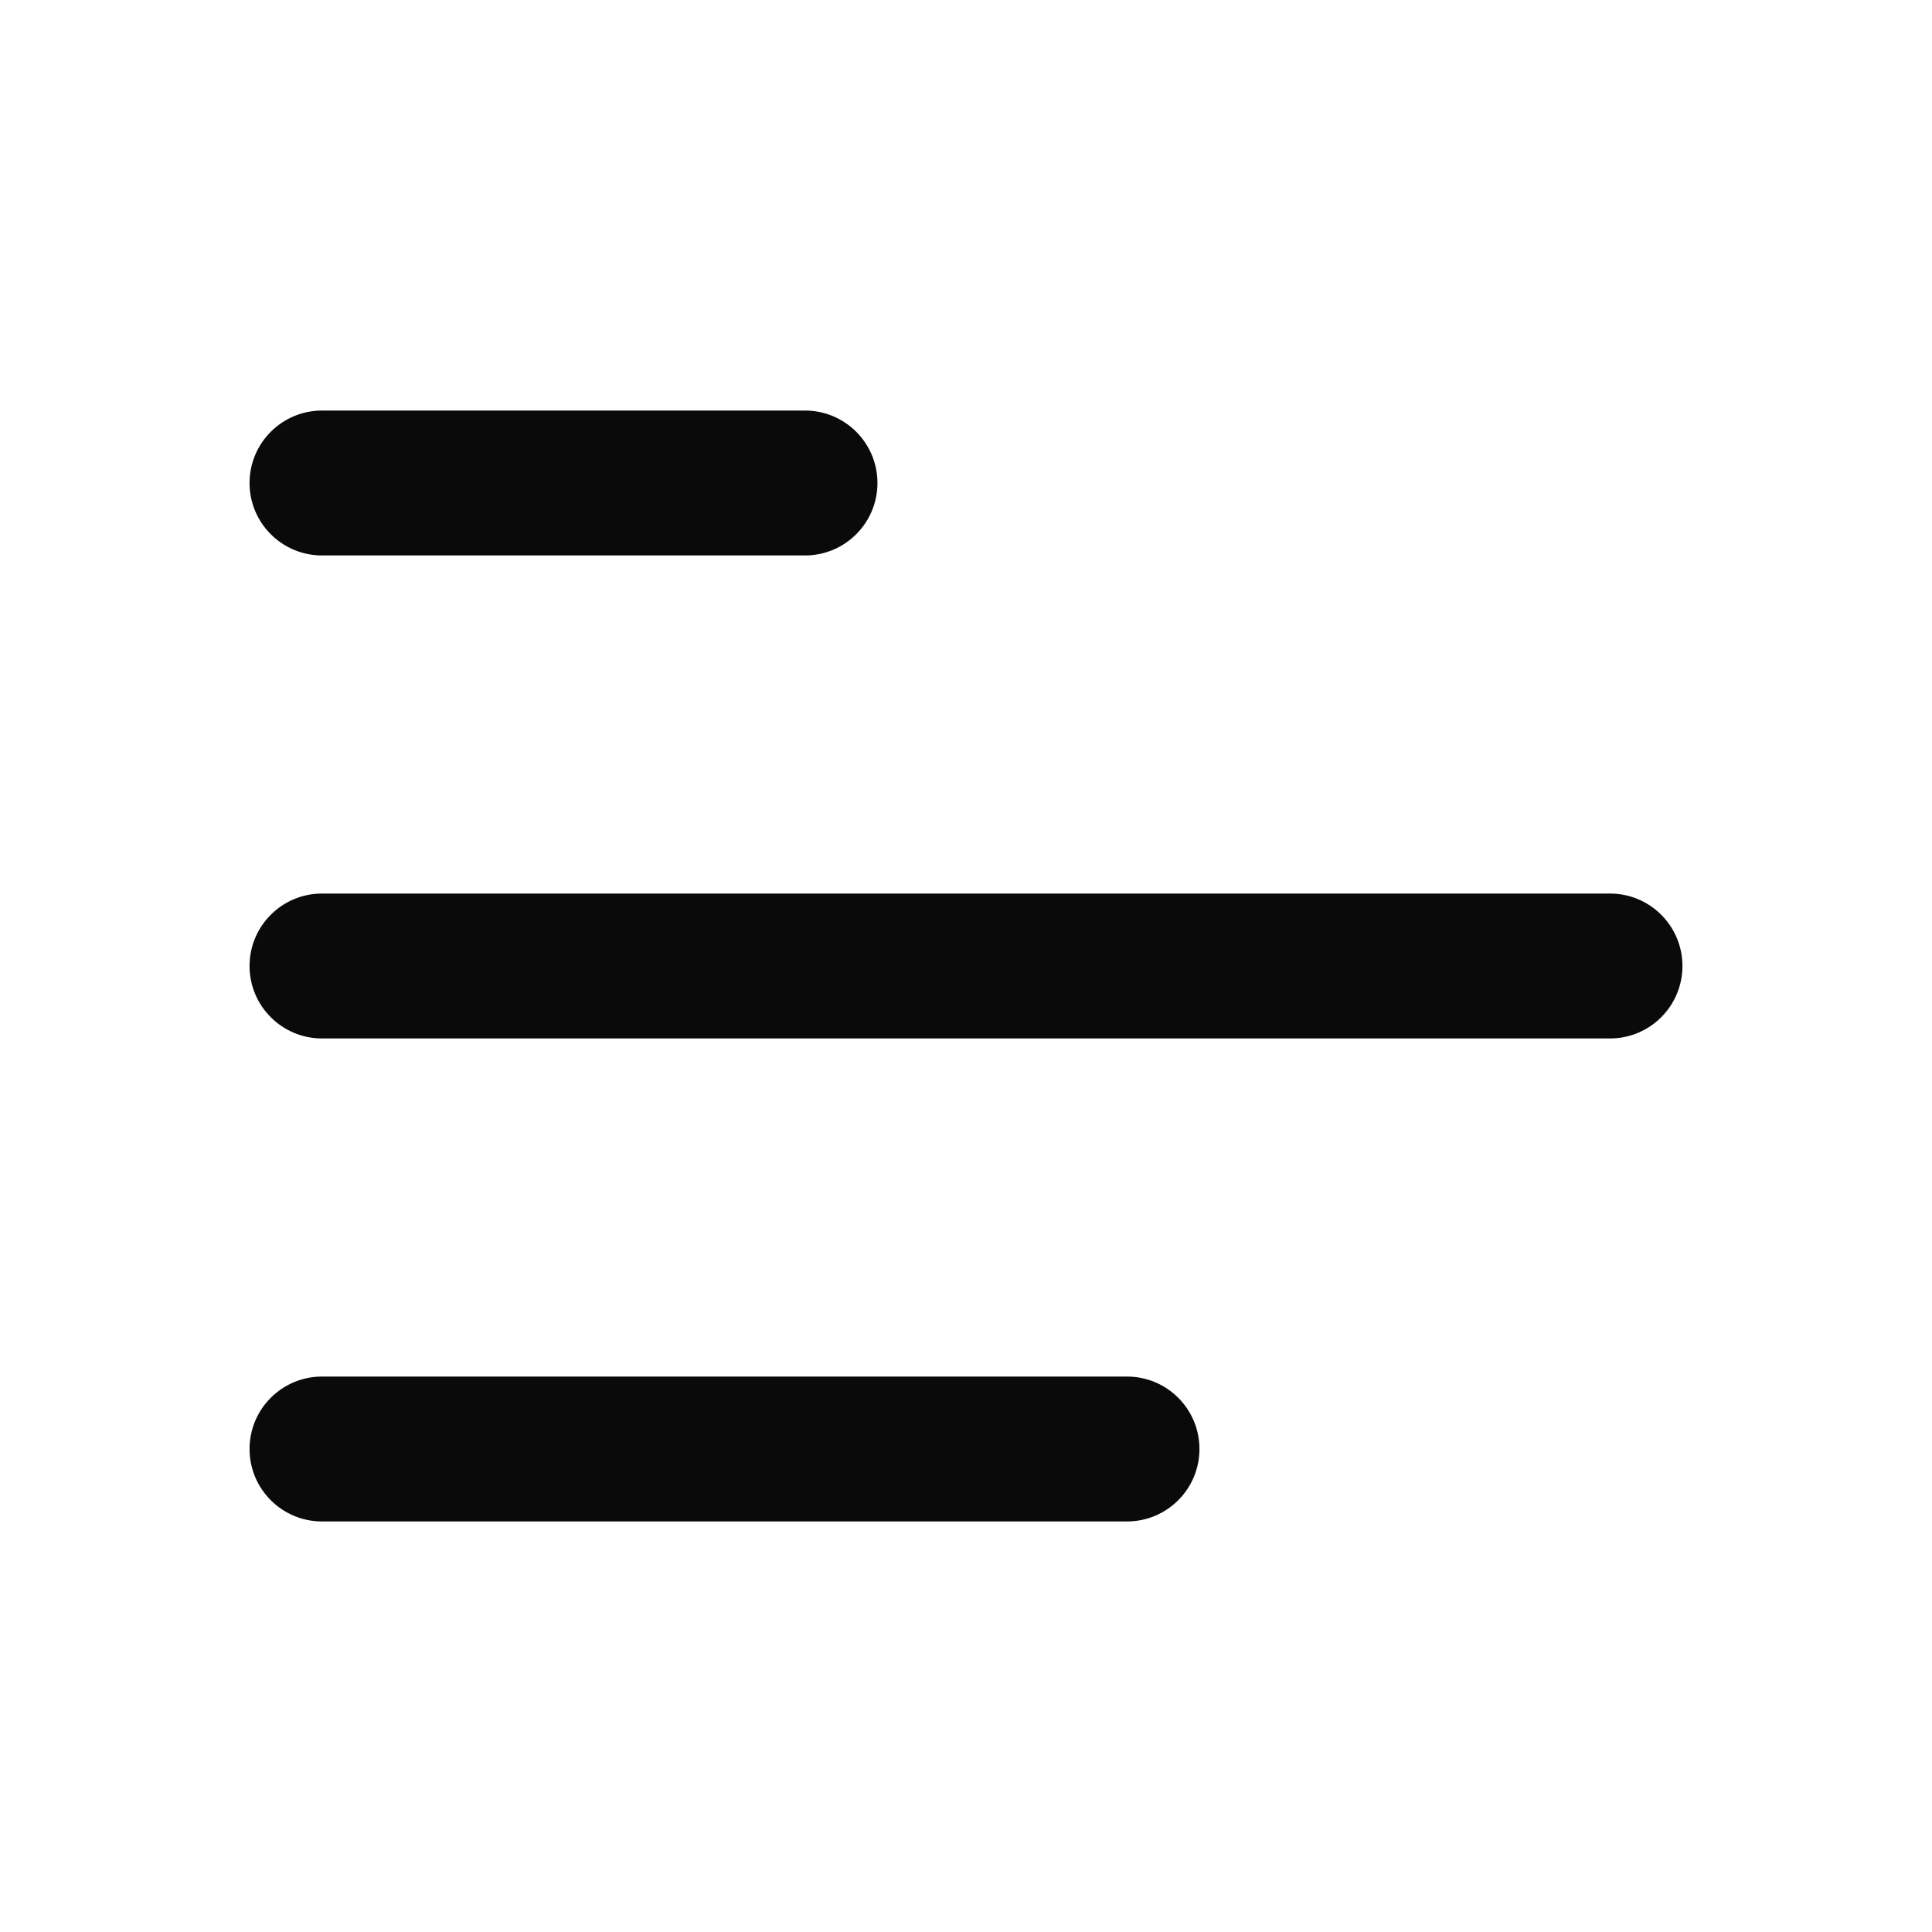 <svg width="24" height="24" viewBox="0 0 24 24" fill="none" xmlns="http://www.w3.org/2000/svg">
<path fill-rule="evenodd" clip-rule="evenodd" d="M20.9 12C20.9 12.497 20.497 12.9 20 12.9L4 12.9C3.503 12.9 3.1 12.497 3.1 12C3.1 11.503 3.503 11.1 4 11.1L20 11.1C20.497 11.1 20.9 11.503 20.9 12ZM14.9 18C14.9 18.497 14.497 18.9 14 18.9L4 18.9C3.503 18.9 3.1 18.497 3.1 18C3.1 17.503 3.503 17.1 4 17.1L14 17.1C14.497 17.1 14.9 17.503 14.9 18ZM10.9 6C10.9 6.497 10.497 6.9 10 6.9L4 6.9C3.503 6.9 3.1 6.497 3.1 6C3.1 5.503 3.503 5.1 4 5.1L10 5.1C10.497 5.1 10.9 5.503 10.9 6Z" fill="#0A0A0A"/>
</svg>
